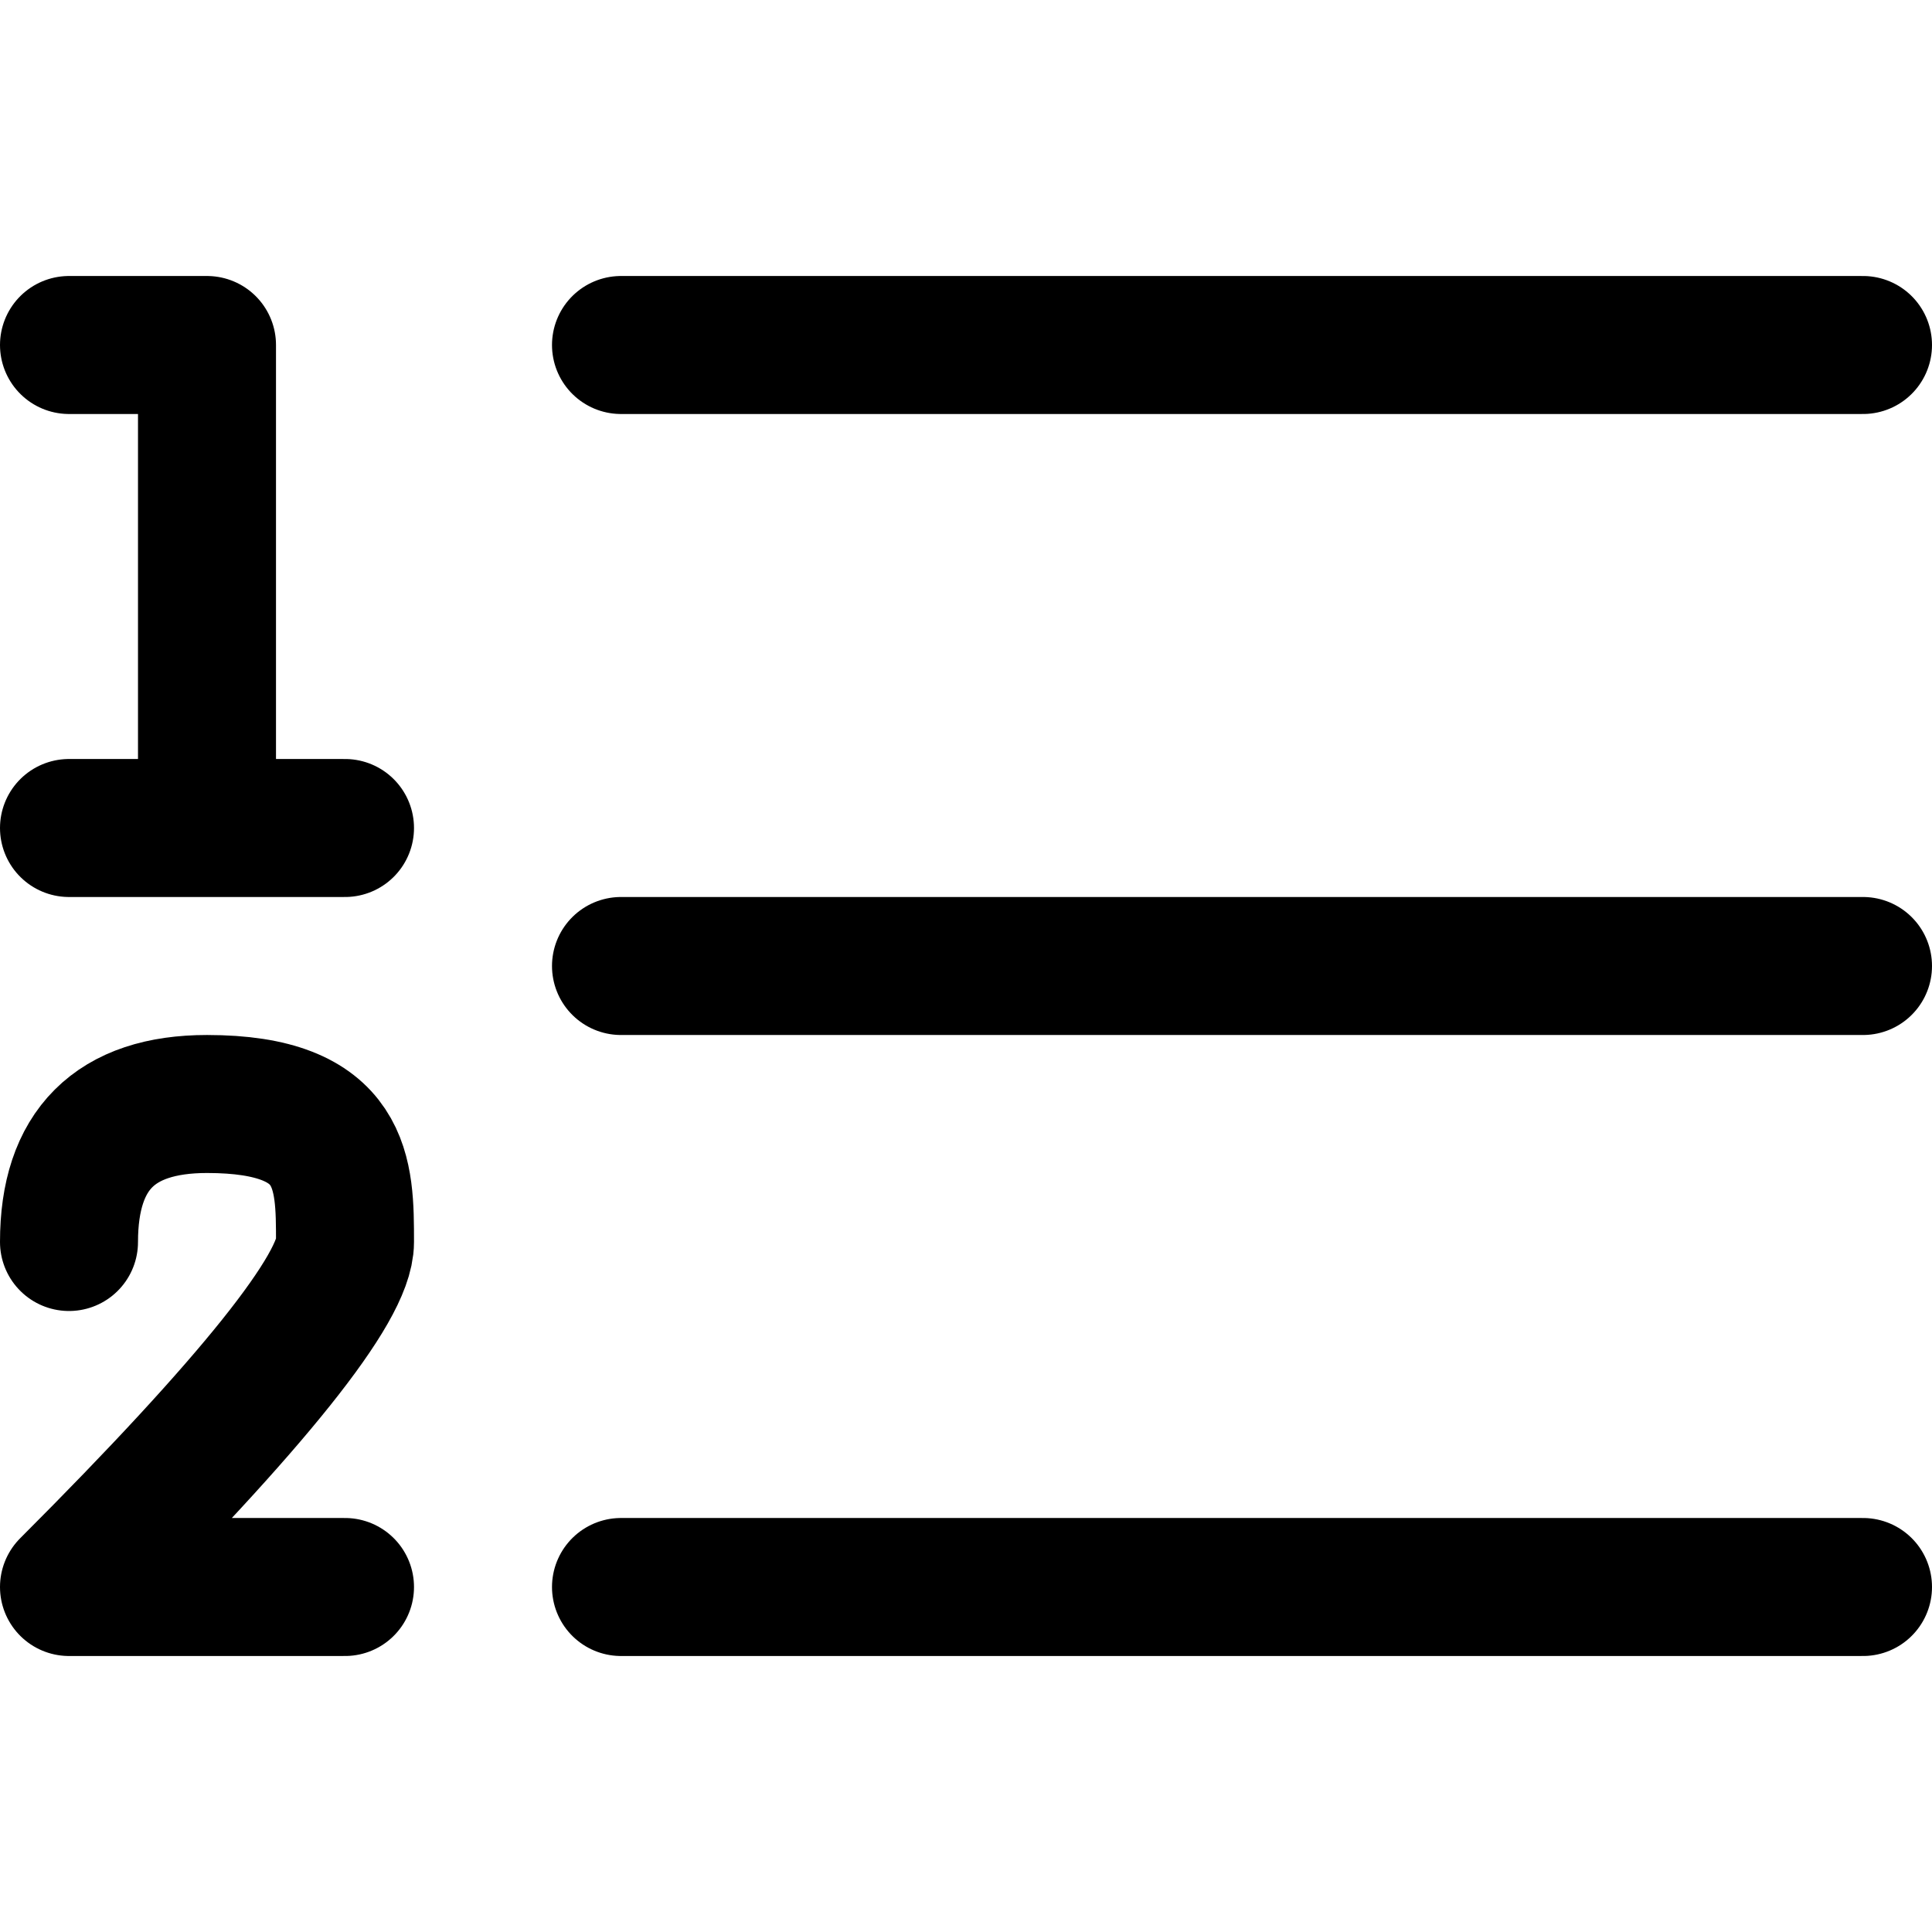 <svg xmlns="http://www.w3.org/2000/svg" width="14" height="14" viewBox="0 0 14 14"><g fill="none" fill-rule="evenodd" stroke-linecap="round" stroke-linejoin="round"><line x1="4.5" x2="13.5" y1="2.5" y2="2.5" stroke="#000"/><line x1="4.5" x2="13.5" y1="7" y2="7" stroke="#000"/><line x1="4.5" x2="13.5" y1="11.5" y2="11.5" stroke="#000"/><polyline stroke="#000" points=".5 2.5 1.5 2.5 1.5 6 .5 6 2.5 6"/><path stroke="#000" d="M2.5,11.5 L0.5,11.5 C1.833,10.167 2.5,9.333 2.5,9 C2.5,8.5 2.5,8 1.5,8 C0.833,8 0.5,8.333 0.5,9"/></g></svg>